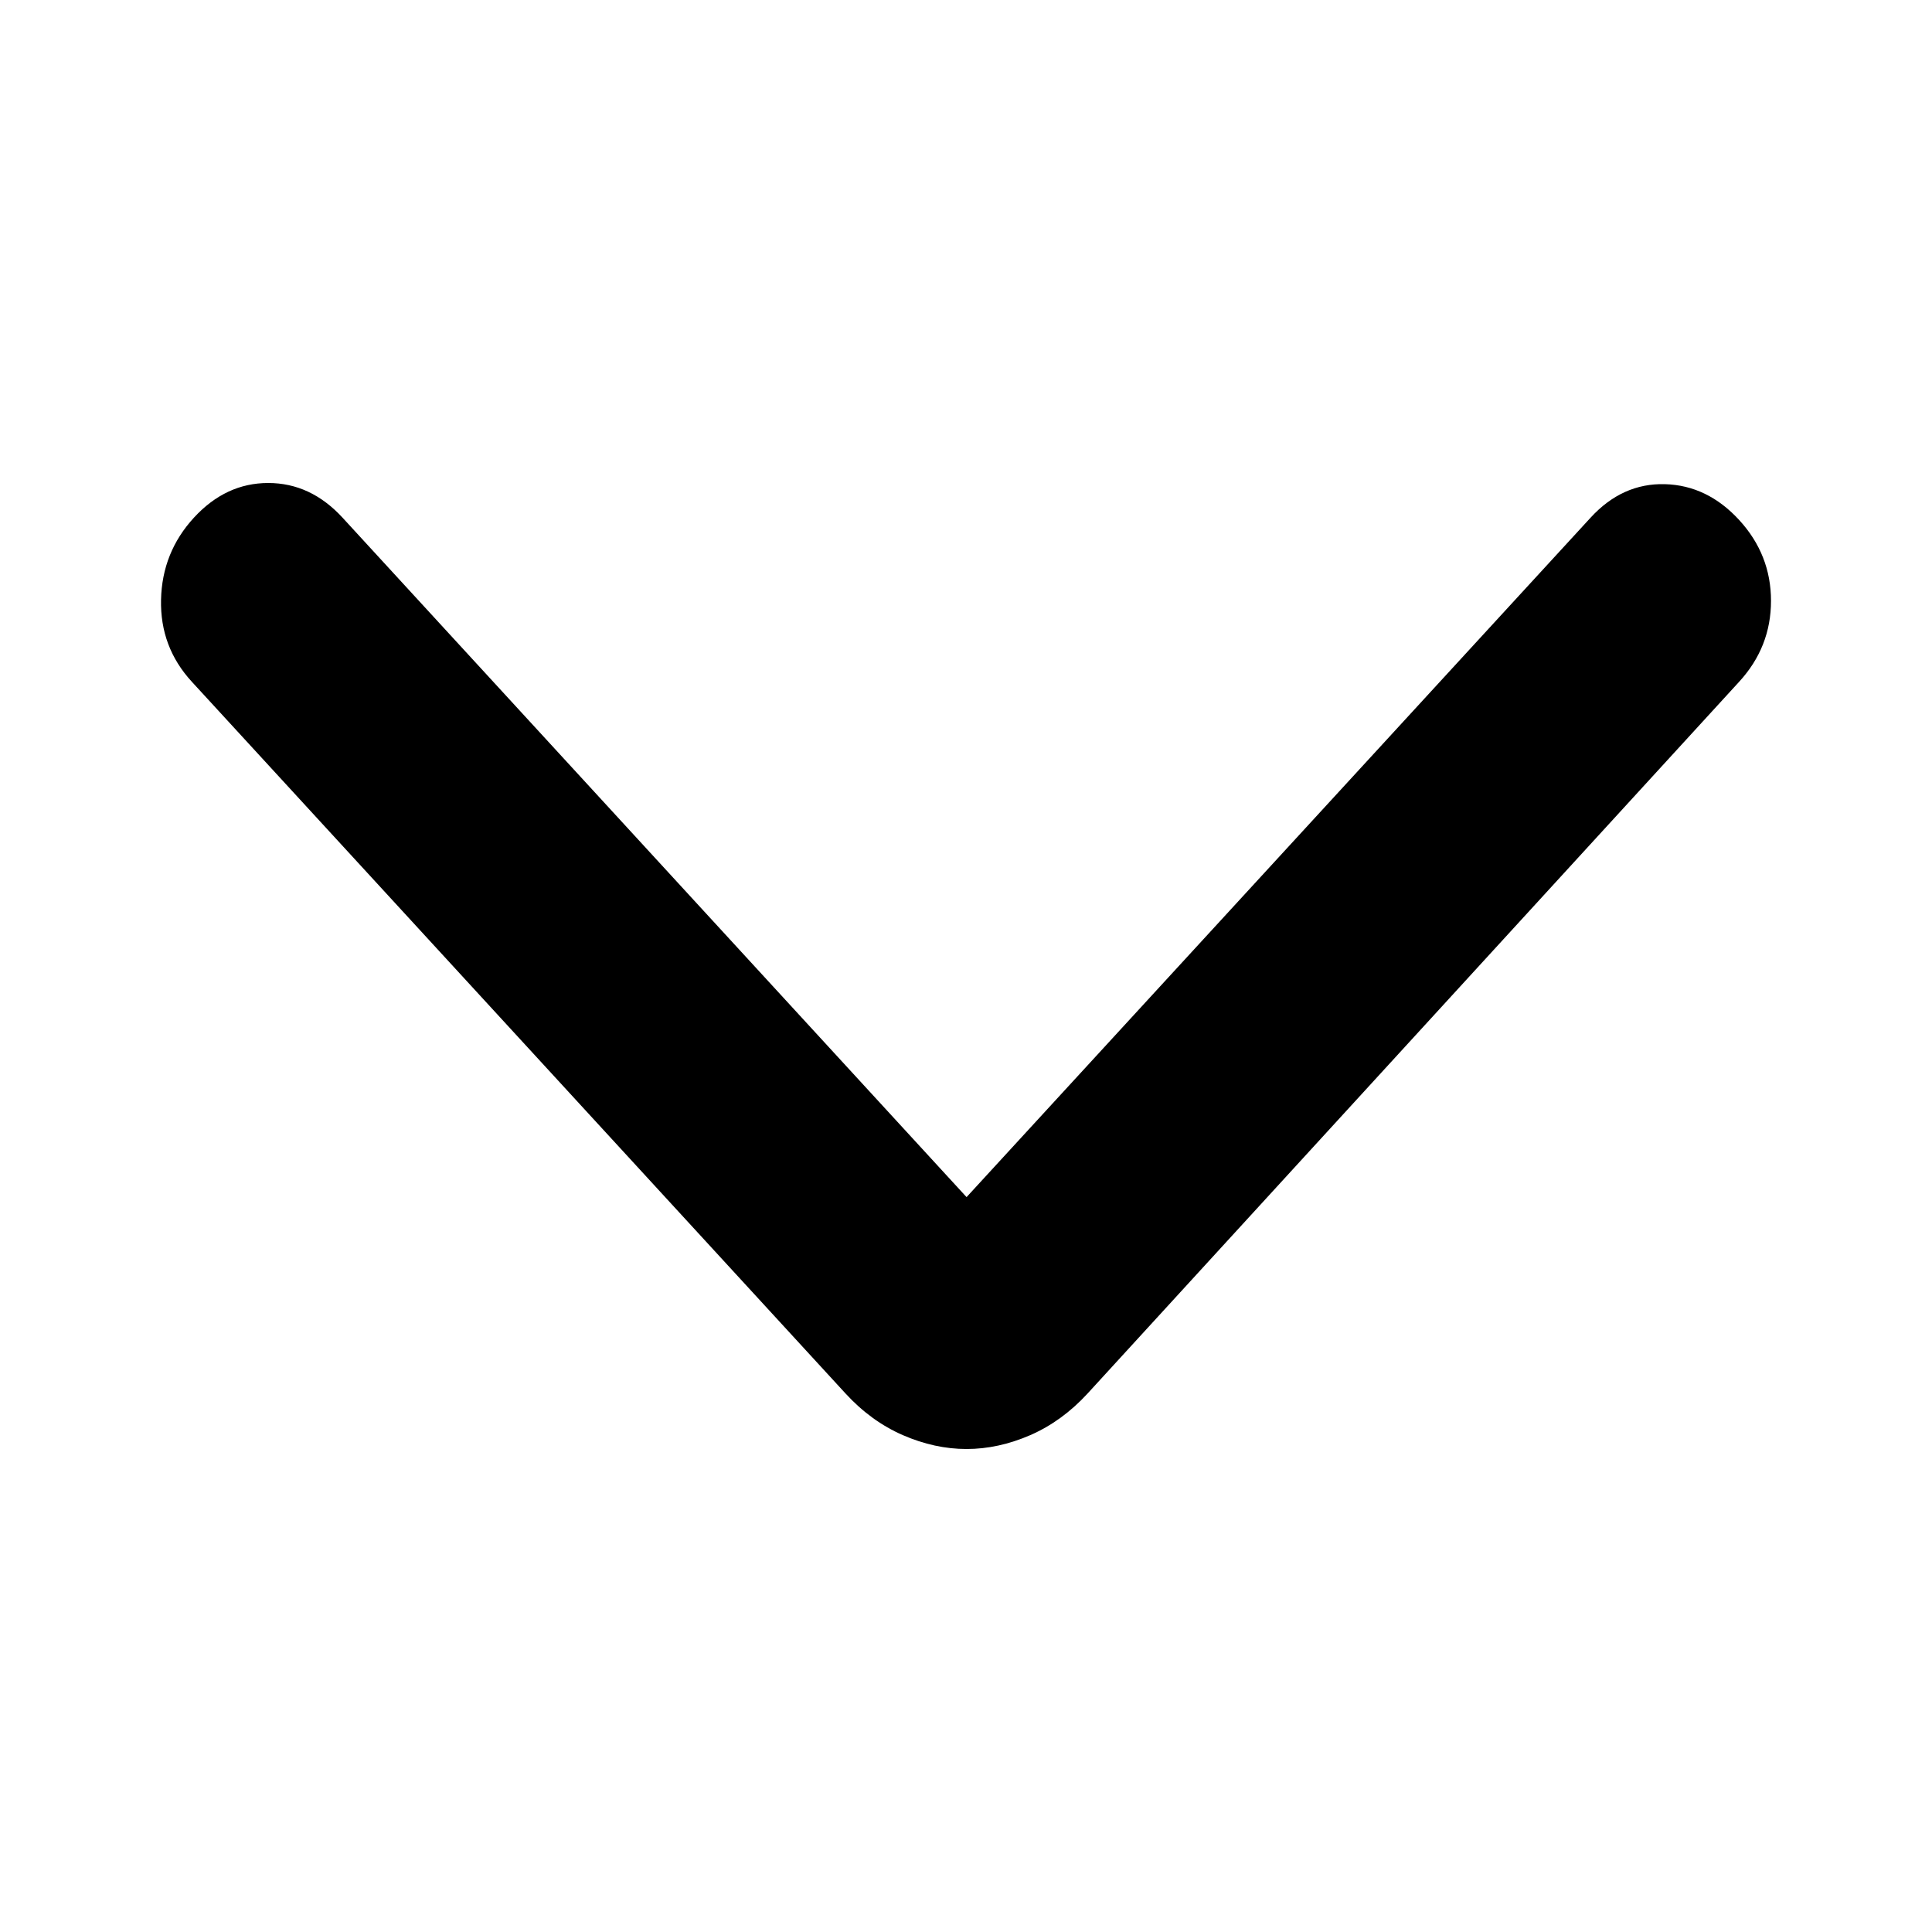 <svg width="48" height="48" viewBox="0 0 48 48" fill="none" xmlns="http://www.w3.org/2000/svg">
<path d="M24.014 29.742L39.518 12.861C40.045 12.287 40.66 12.01 41.363 12.029C42.066 12.048 42.682 12.345 43.209 12.919C43.736 13.493 44 14.163 44 14.928C44 15.694 43.736 16.364 43.209 16.938L27.02 34.622C26.598 35.081 26.123 35.426 25.596 35.656C25.068 35.885 24.541 36 24.014 36C23.486 36 22.959 35.885 22.432 35.656C21.904 35.426 21.43 35.081 21.008 34.622L4.766 16.938C4.238 16.364 3.983 15.684 4.001 14.899C4.018 14.115 4.291 13.435 4.818 12.861C5.346 12.287 5.961 12 6.664 12C7.367 12 7.982 12.287 8.51 12.861L24.014 29.742Z" fill="black"/>
</svg>
